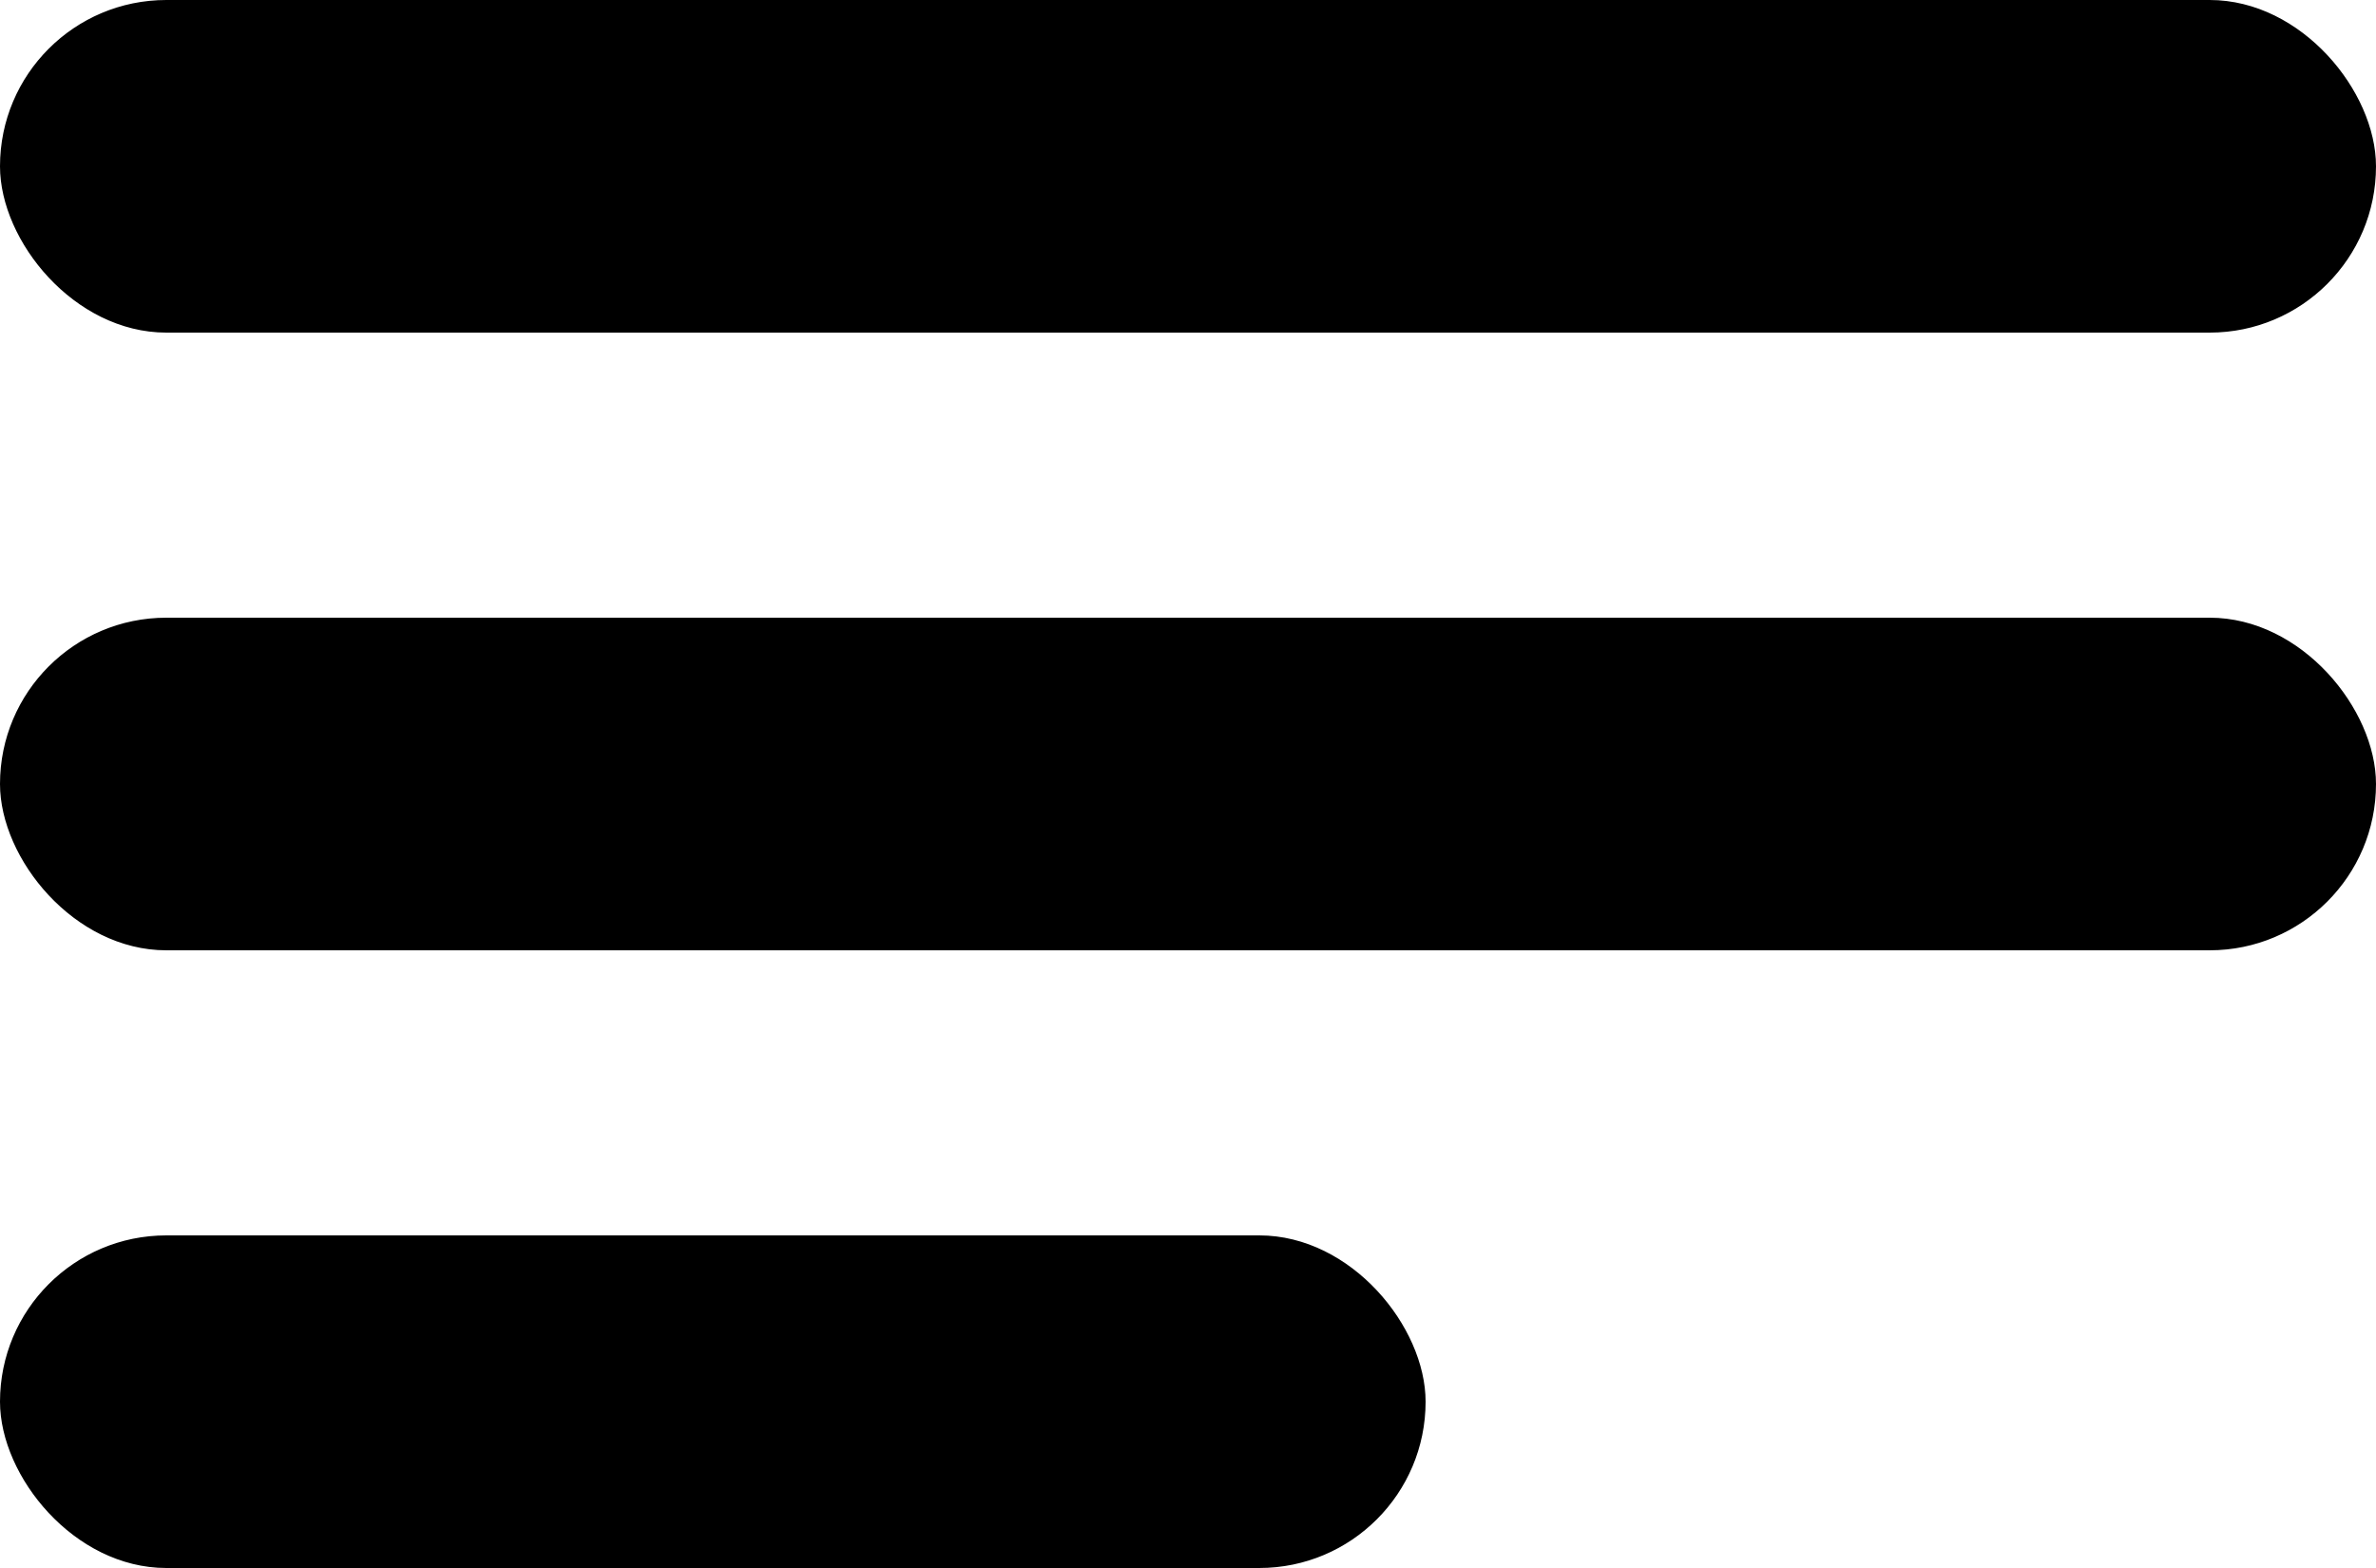 <svg width="50" height="33" viewBox="0 0 50 33" fill="none" xmlns="http://www.w3.org/2000/svg">
<rect x="0.1" y="0.1" width="49.8" height="6.8" rx="3.4" fill="black" stroke="black" stroke-width="0.2"/>
<rect x="0.1" y="13.1" width="49.8" height="6.8" rx="3.4" fill="black" stroke="black" stroke-width="0.2"/>
<rect x="0.1" y="26.1" width="29.8" height="6.8" rx="3.4" fill="black" stroke="black" stroke-width="0.2"/>
</svg>
